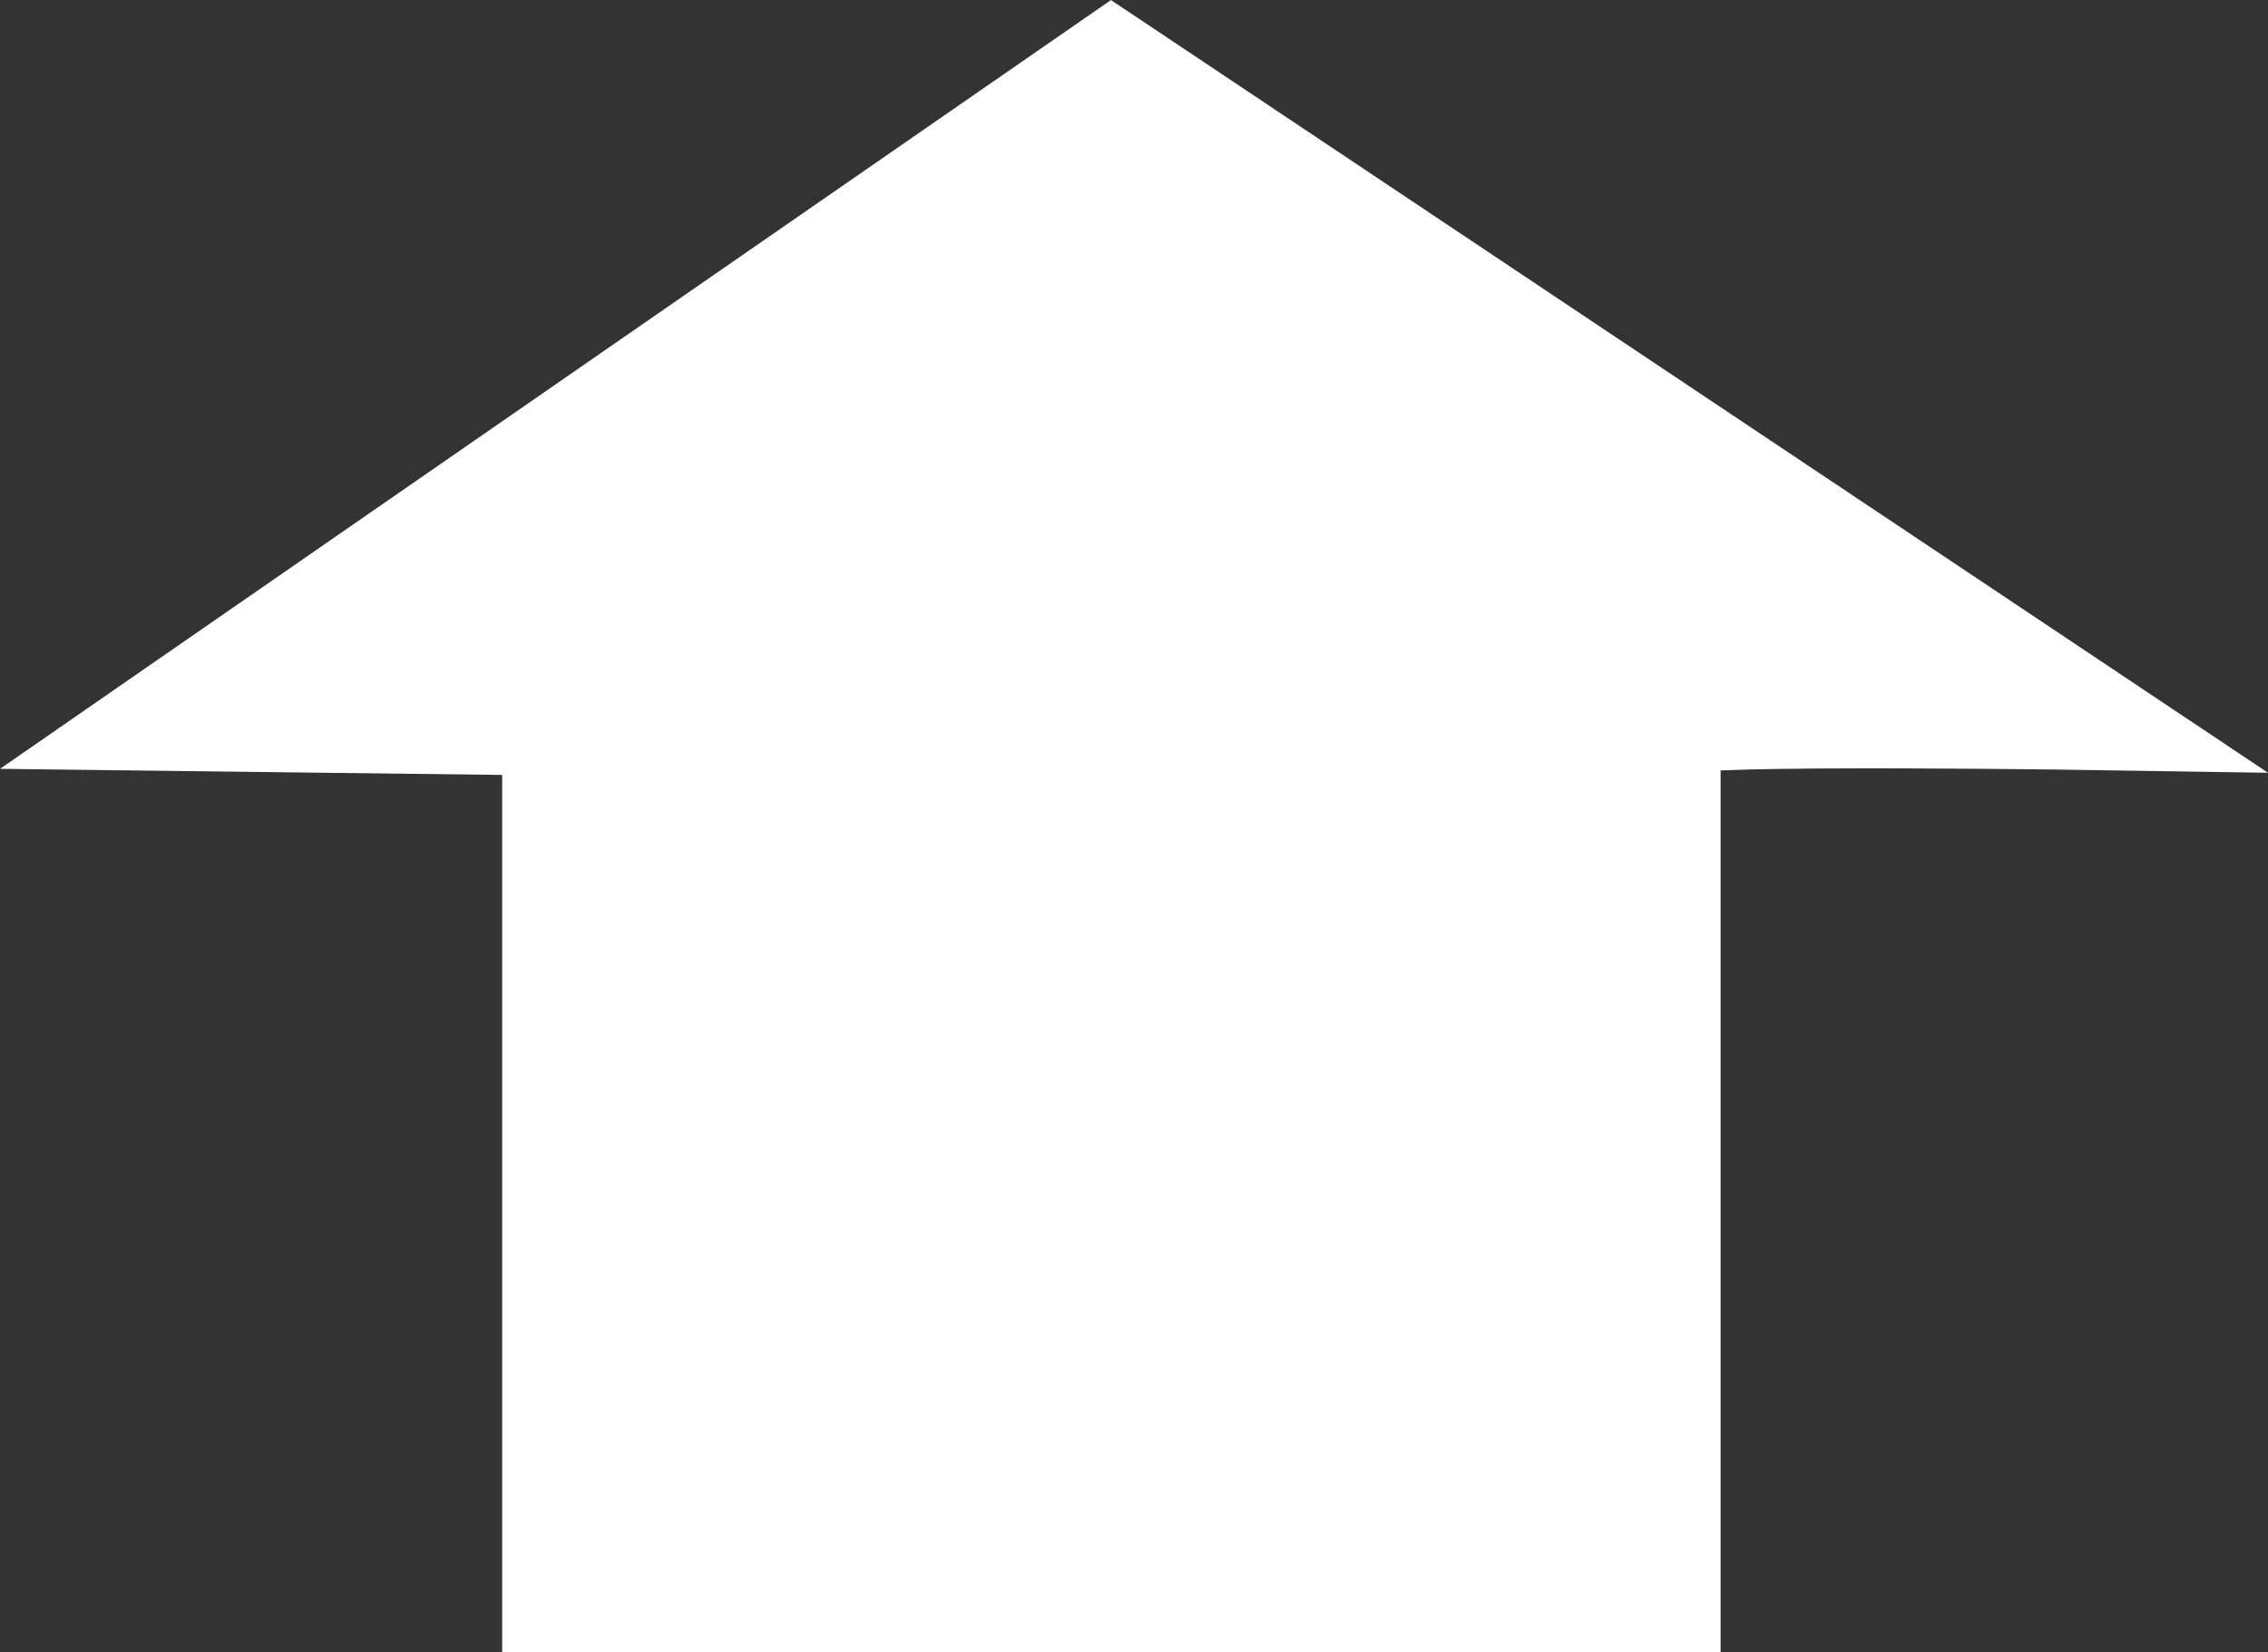 <svg version="1.1" xmlns="http://www.w3.org/2000/svg" xmlns:xlink="http://www.w3.org/1999/xlink" width="40.02" height="29.157" viewBox="0,0,40.02,29.157"><rect x="0" y="0" width="40.02" height="29.157" fill="#333333" stroke="none"/><g transform="translate(-300.077,-165.343)"><g data-paper-data="{&quot;isPaintingLayer&quot;:true}" fill="#ffffff" fill-rule="nonzero" stroke="#ffffff" stroke-width="1.5" stroke-linecap="butt" stroke-linejoin="miter" stroke-miterlimit="10" stroke-dasharray="" stroke-dashoffset="0" style="mix-blend-mode: normal"><path d="M309.688,193.75v-15.474l-7.25,-0.088l17.25,-11.937l17.875,11.937c0,0 -7.875,-0.127 -7.875,0.088c0,3.769 0,15.474 0,15.474z"/></g></g></svg>